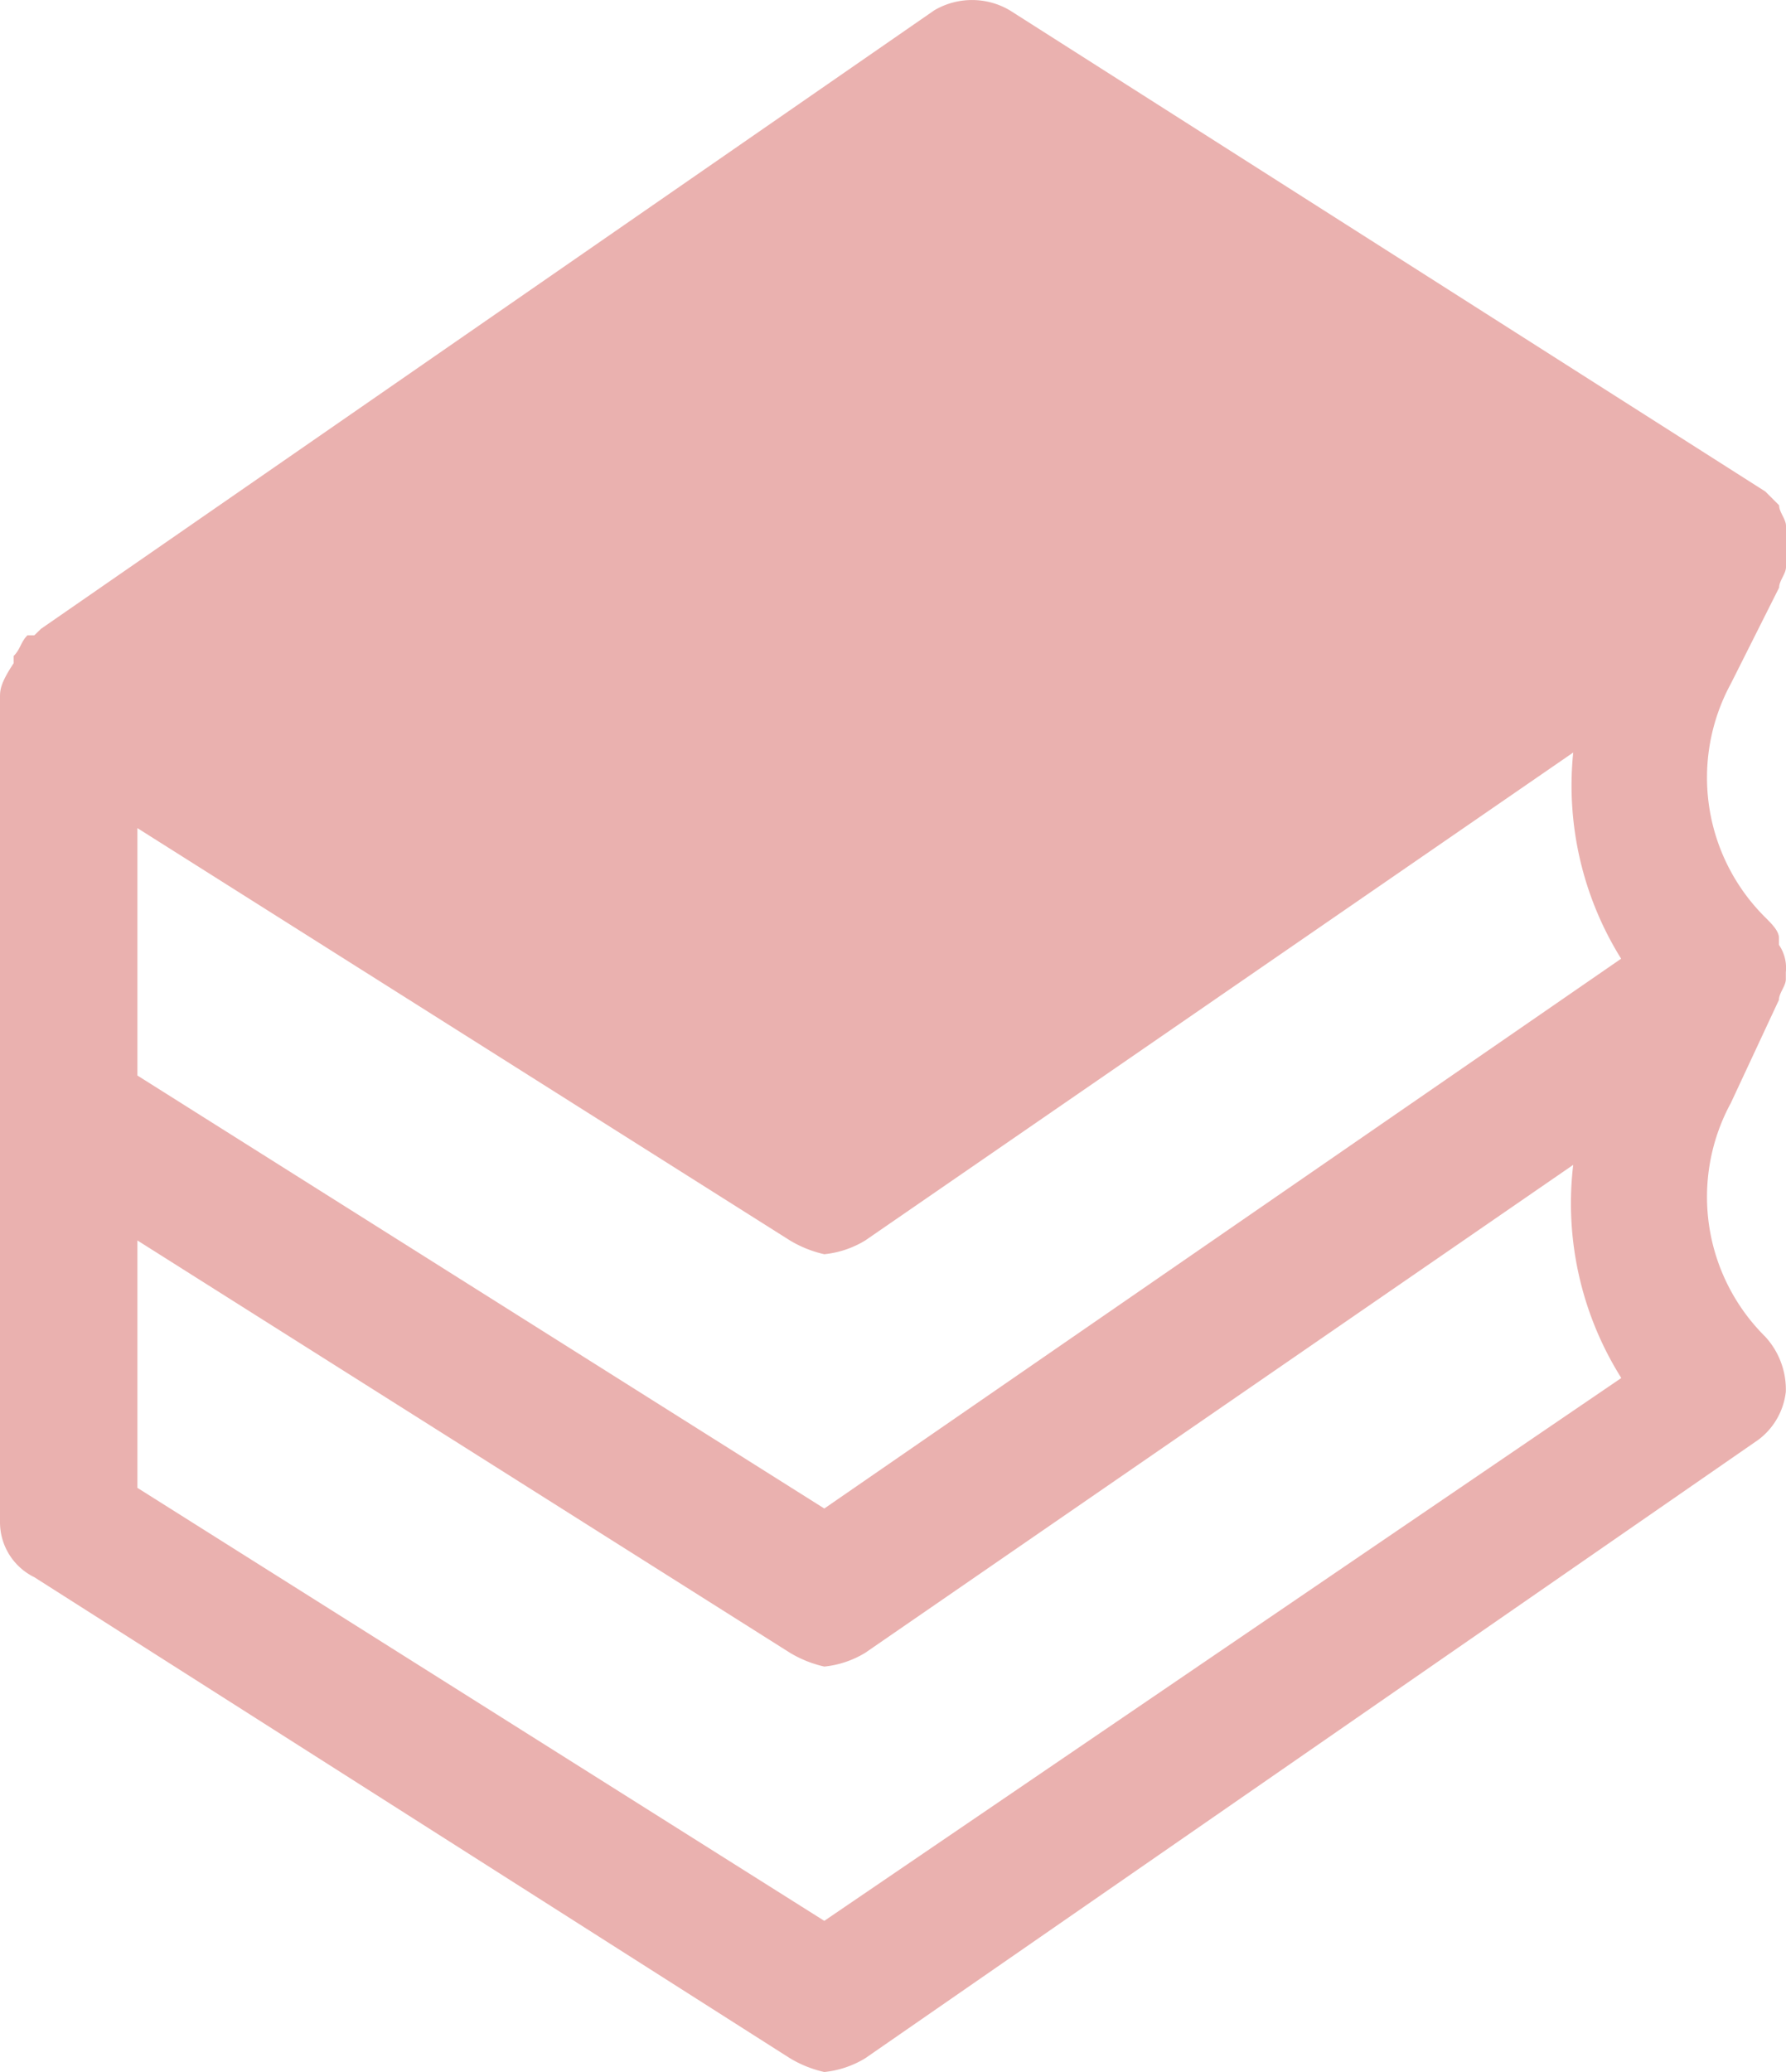<svg xmlns="http://www.w3.org/2000/svg" width="21.797" height="25.276" viewBox="0 0 21.797 25.276">
  <path id="books-study-learning-education-reading-library-svgrepo-com" d="M24.713,8.018h0c0-.084.084-.168.084-.252v-.5c0-.084-.084-.168-.084-.252h0l-.168-.168L15.324.976a.908.908,0,0,0-.922,0L3.5,8.521,3.419,8.6H3.335c-.084.084-.084.168-.168.252V8.94C3,9.191,3,9.275,3,9.359H3v10.06a.747.747,0,0,0,.419.671l9.222,5.868a1.416,1.416,0,0,0,.419.168,1.192,1.192,0,0,0,.5-.168l10.9-7.545a.849.849,0,0,0,.335-.587.952.952,0,0,0-.252-.671,2.4,2.4,0,0,1-.419-2.85l.587-1.258c0-.084.084-.168.084-.252v-.084h0a.5.5,0,0,0-.084-.335v-.084c0-.084-.084-.168-.168-.252h0a2.4,2.4,0,0,1-.419-2.85Zm-1.928,4.527L13.06,19.252,4.677,13.97V10.952l7.964,5.03a1.416,1.416,0,0,0,.419.168,1.192,1.192,0,0,0,.5-.168L22.2,10.03A3.992,3.992,0,0,0,22.785,12.545ZM13.06,24.282,4.677,19V15.982l7.964,5.03a1.416,1.416,0,0,0,.419.168,1.192,1.192,0,0,0,.5-.168L22.2,15.06a4,4,0,0,0,.587,2.6Z" transform="translate(-3 -0.85)" fill="#eab1af"/>
</svg>
